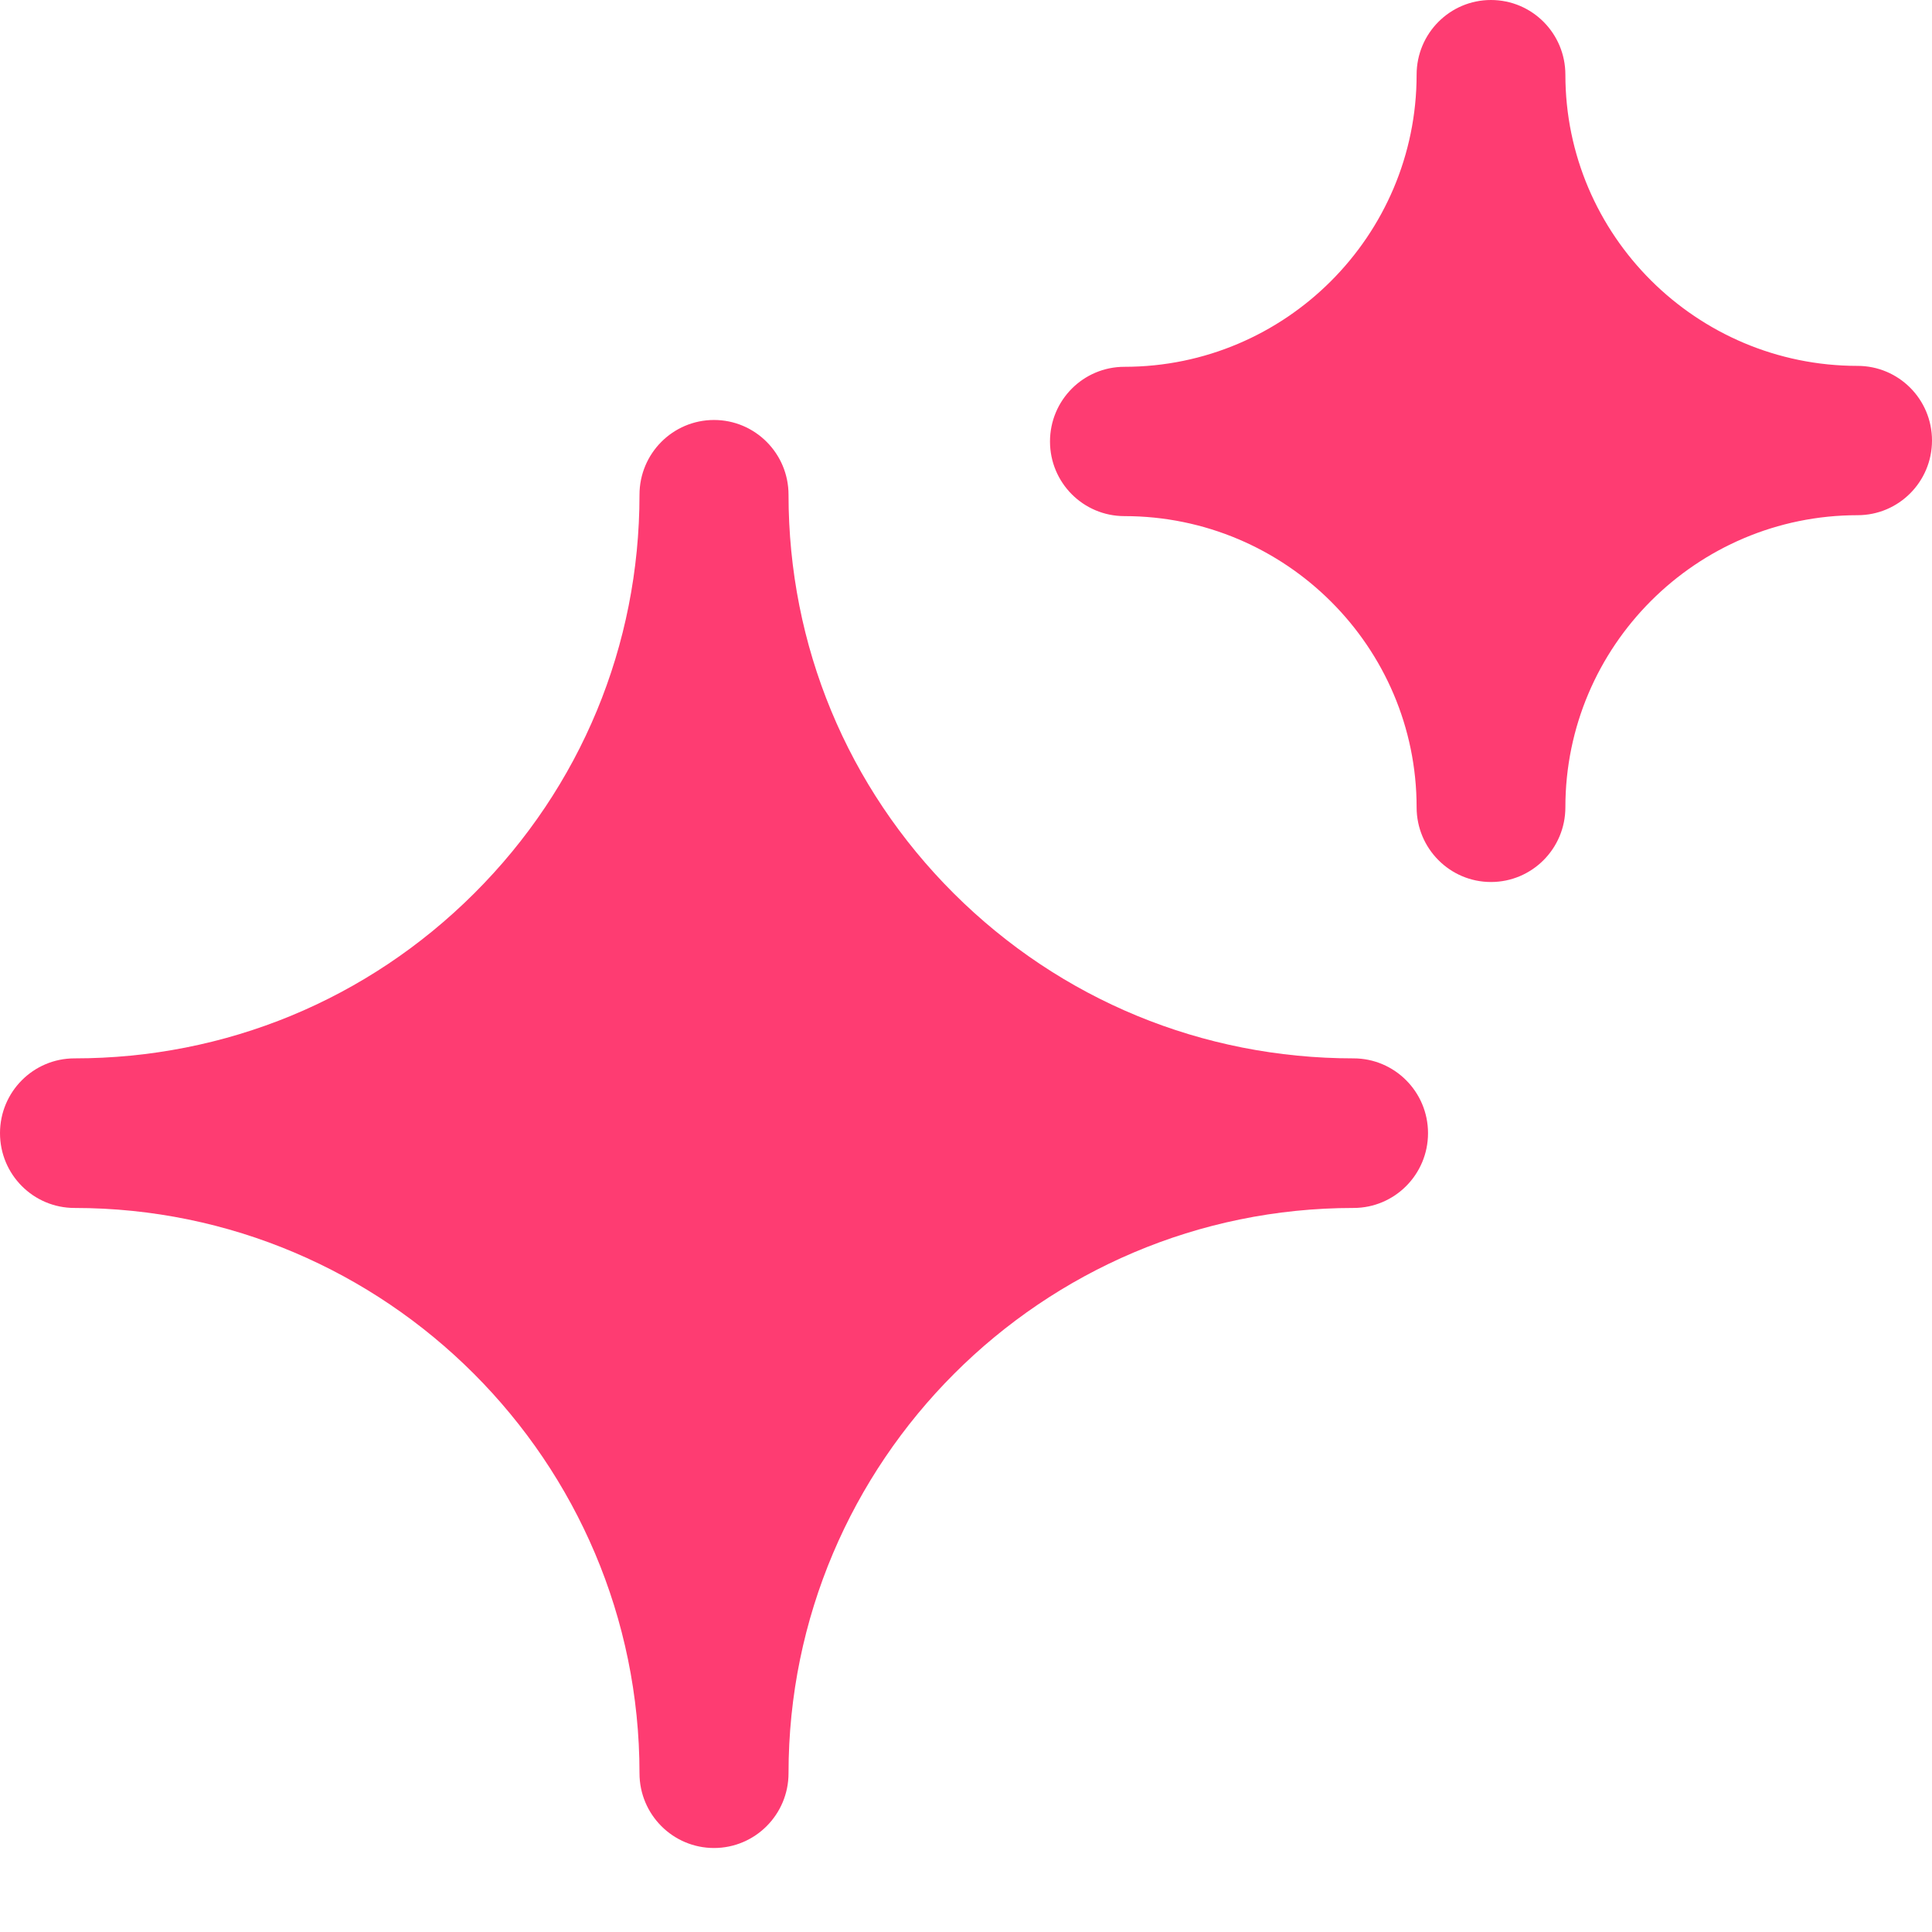 <svg width="21" height="21" viewBox="0 0 21 21" fill="none" xmlns="http://www.w3.org/2000/svg">
<path fill-rule="evenodd" clip-rule="evenodd" d="M15.398 8.775C15.398 7.03 13.973 5.61 12.222 5.61C11.775 5.61 11.413 5.247 11.413 4.799C11.413 4.35 11.775 3.987 12.222 3.987C13.973 3.987 15.398 2.562 15.398 0.812C15.398 0.363 15.76 0 16.206 0C16.653 0 17.015 0.363 17.015 0.812C17.015 2.557 18.44 3.977 20.191 3.977C20.638 3.977 21 4.34 21 4.788C21 5.237 20.638 5.6 20.191 5.6C18.44 5.6 17.015 7.024 17.015 8.775C17.015 9.223 16.653 9.587 16.206 9.587C15.76 9.587 15.398 9.223 15.398 8.775ZM10.367 9.711C11.527 10.867 13.069 11.504 14.712 11.504C15.159 11.504 15.522 11.868 15.522 12.317C15.522 12.766 15.159 13.13 14.712 13.13C11.326 13.13 8.571 15.886 8.571 19.274C8.571 19.723 8.208 20.087 7.761 20.087C7.314 20.087 6.951 19.723 6.951 19.274C6.951 15.886 4.196 13.13 0.81 13.13C0.362 13.13 0 12.766 0 12.317C0 11.868 0.362 11.504 0.81 11.504C2.452 11.504 3.995 10.867 5.154 9.711C6.313 8.556 6.951 7.017 6.951 5.378C6.951 4.929 7.314 4.565 7.761 4.565C8.208 4.565 8.571 4.929 8.571 5.378C8.571 7.017 9.209 8.556 10.367 9.711Z" fill="#FE3C72"/>
</svg>
